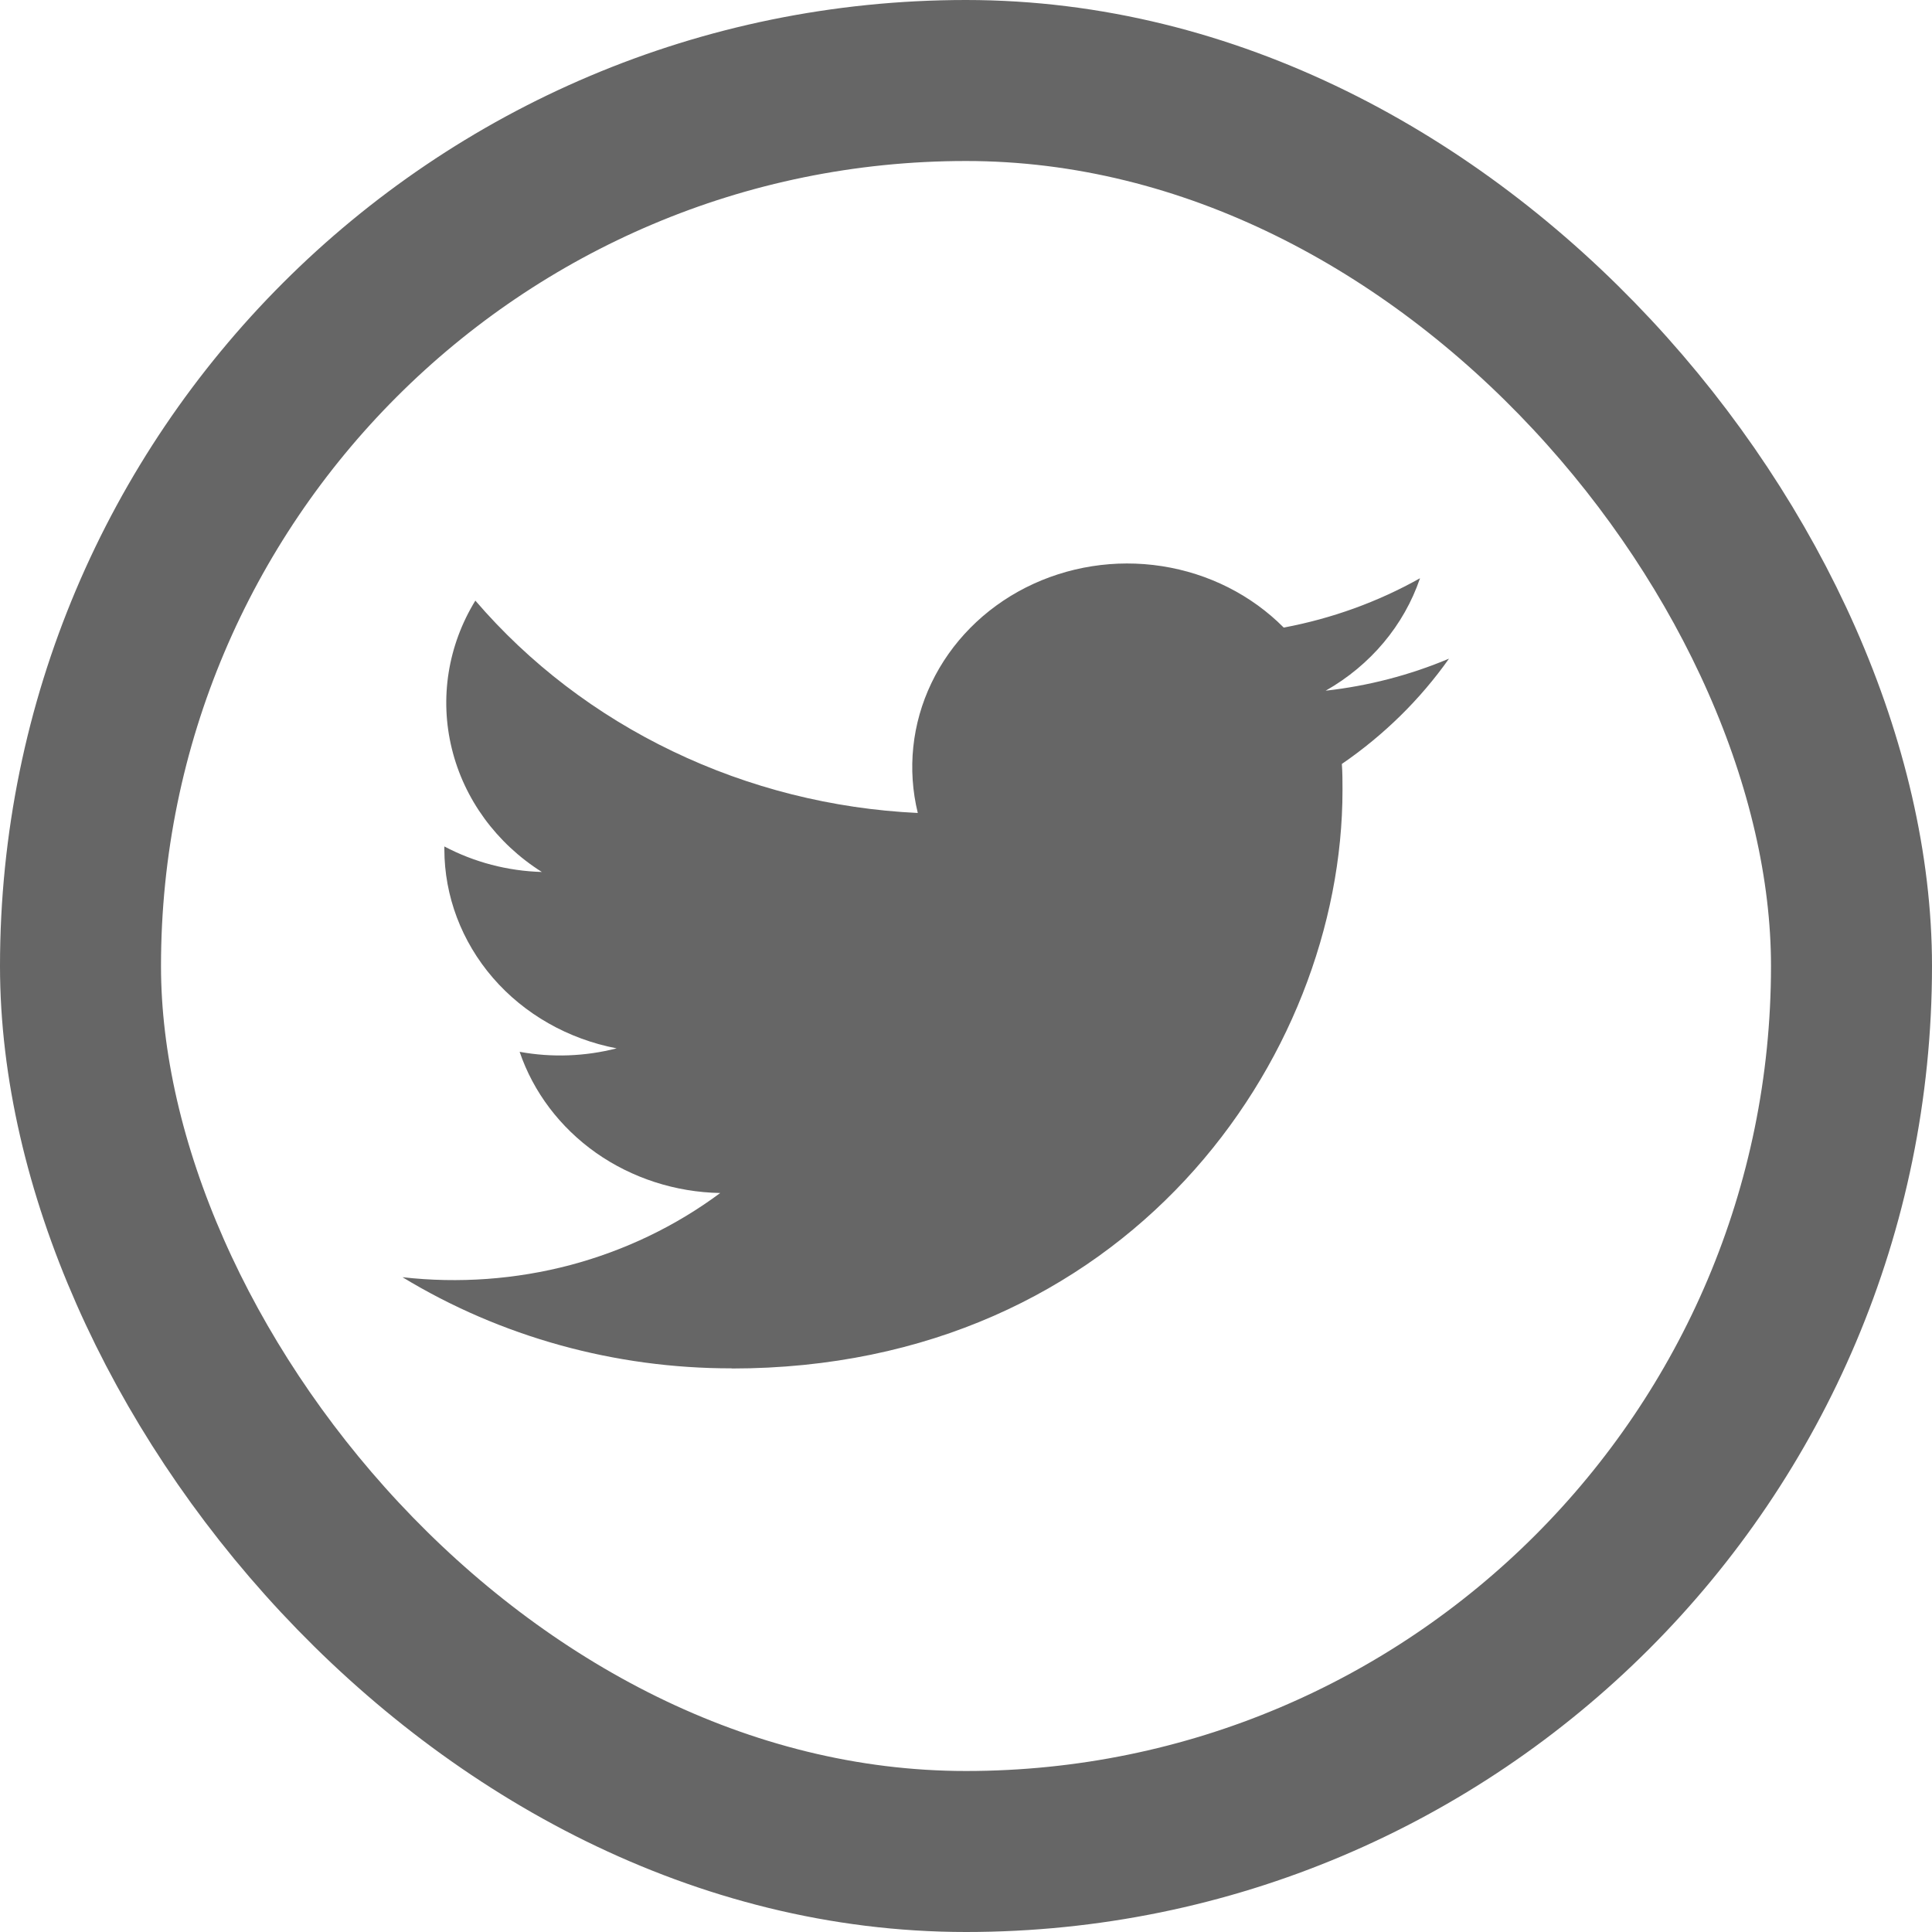 <svg width="24" height="24" viewBox="0 0 24 24" fill="none" xmlns="http://www.w3.org/2000/svg">
<path d="M9.088 17C13.994 17 16.677 13.152 16.677 9.816C16.677 9.707 16.677 9.598 16.669 9.49C17.191 9.132 17.642 8.689 18 8.182C17.513 8.387 16.997 8.521 16.468 8.58C17.025 8.264 17.441 7.768 17.64 7.183C17.117 7.477 16.544 7.684 15.947 7.796C15.545 7.391 15.013 7.123 14.434 7.033C13.854 6.943 13.26 7.037 12.742 7.299C12.225 7.561 11.813 7.978 11.571 8.484C11.328 8.99 11.269 9.558 11.401 10.099C10.341 10.049 9.304 9.788 8.357 9.333C7.41 8.879 6.574 8.241 5.905 7.461C5.564 8.017 5.459 8.675 5.613 9.301C5.766 9.927 6.166 10.475 6.731 10.832C6.306 10.82 5.891 10.711 5.52 10.515V10.548C5.52 11.13 5.733 11.695 6.123 12.147C6.513 12.598 7.056 12.907 7.66 13.023C7.267 13.124 6.855 13.139 6.455 13.066C6.626 13.568 6.958 14.006 7.404 14.321C7.851 14.635 8.391 14.81 8.947 14.82C8.394 15.231 7.761 15.535 7.084 15.715C6.406 15.894 5.698 15.945 5 15.866C6.22 16.607 7.639 17 9.088 16.998" fill="#666666"/>
<rect x="1" y="1" width="22" height="22" rx="11" stroke="#666666" stroke-width="2"/>
</svg>
